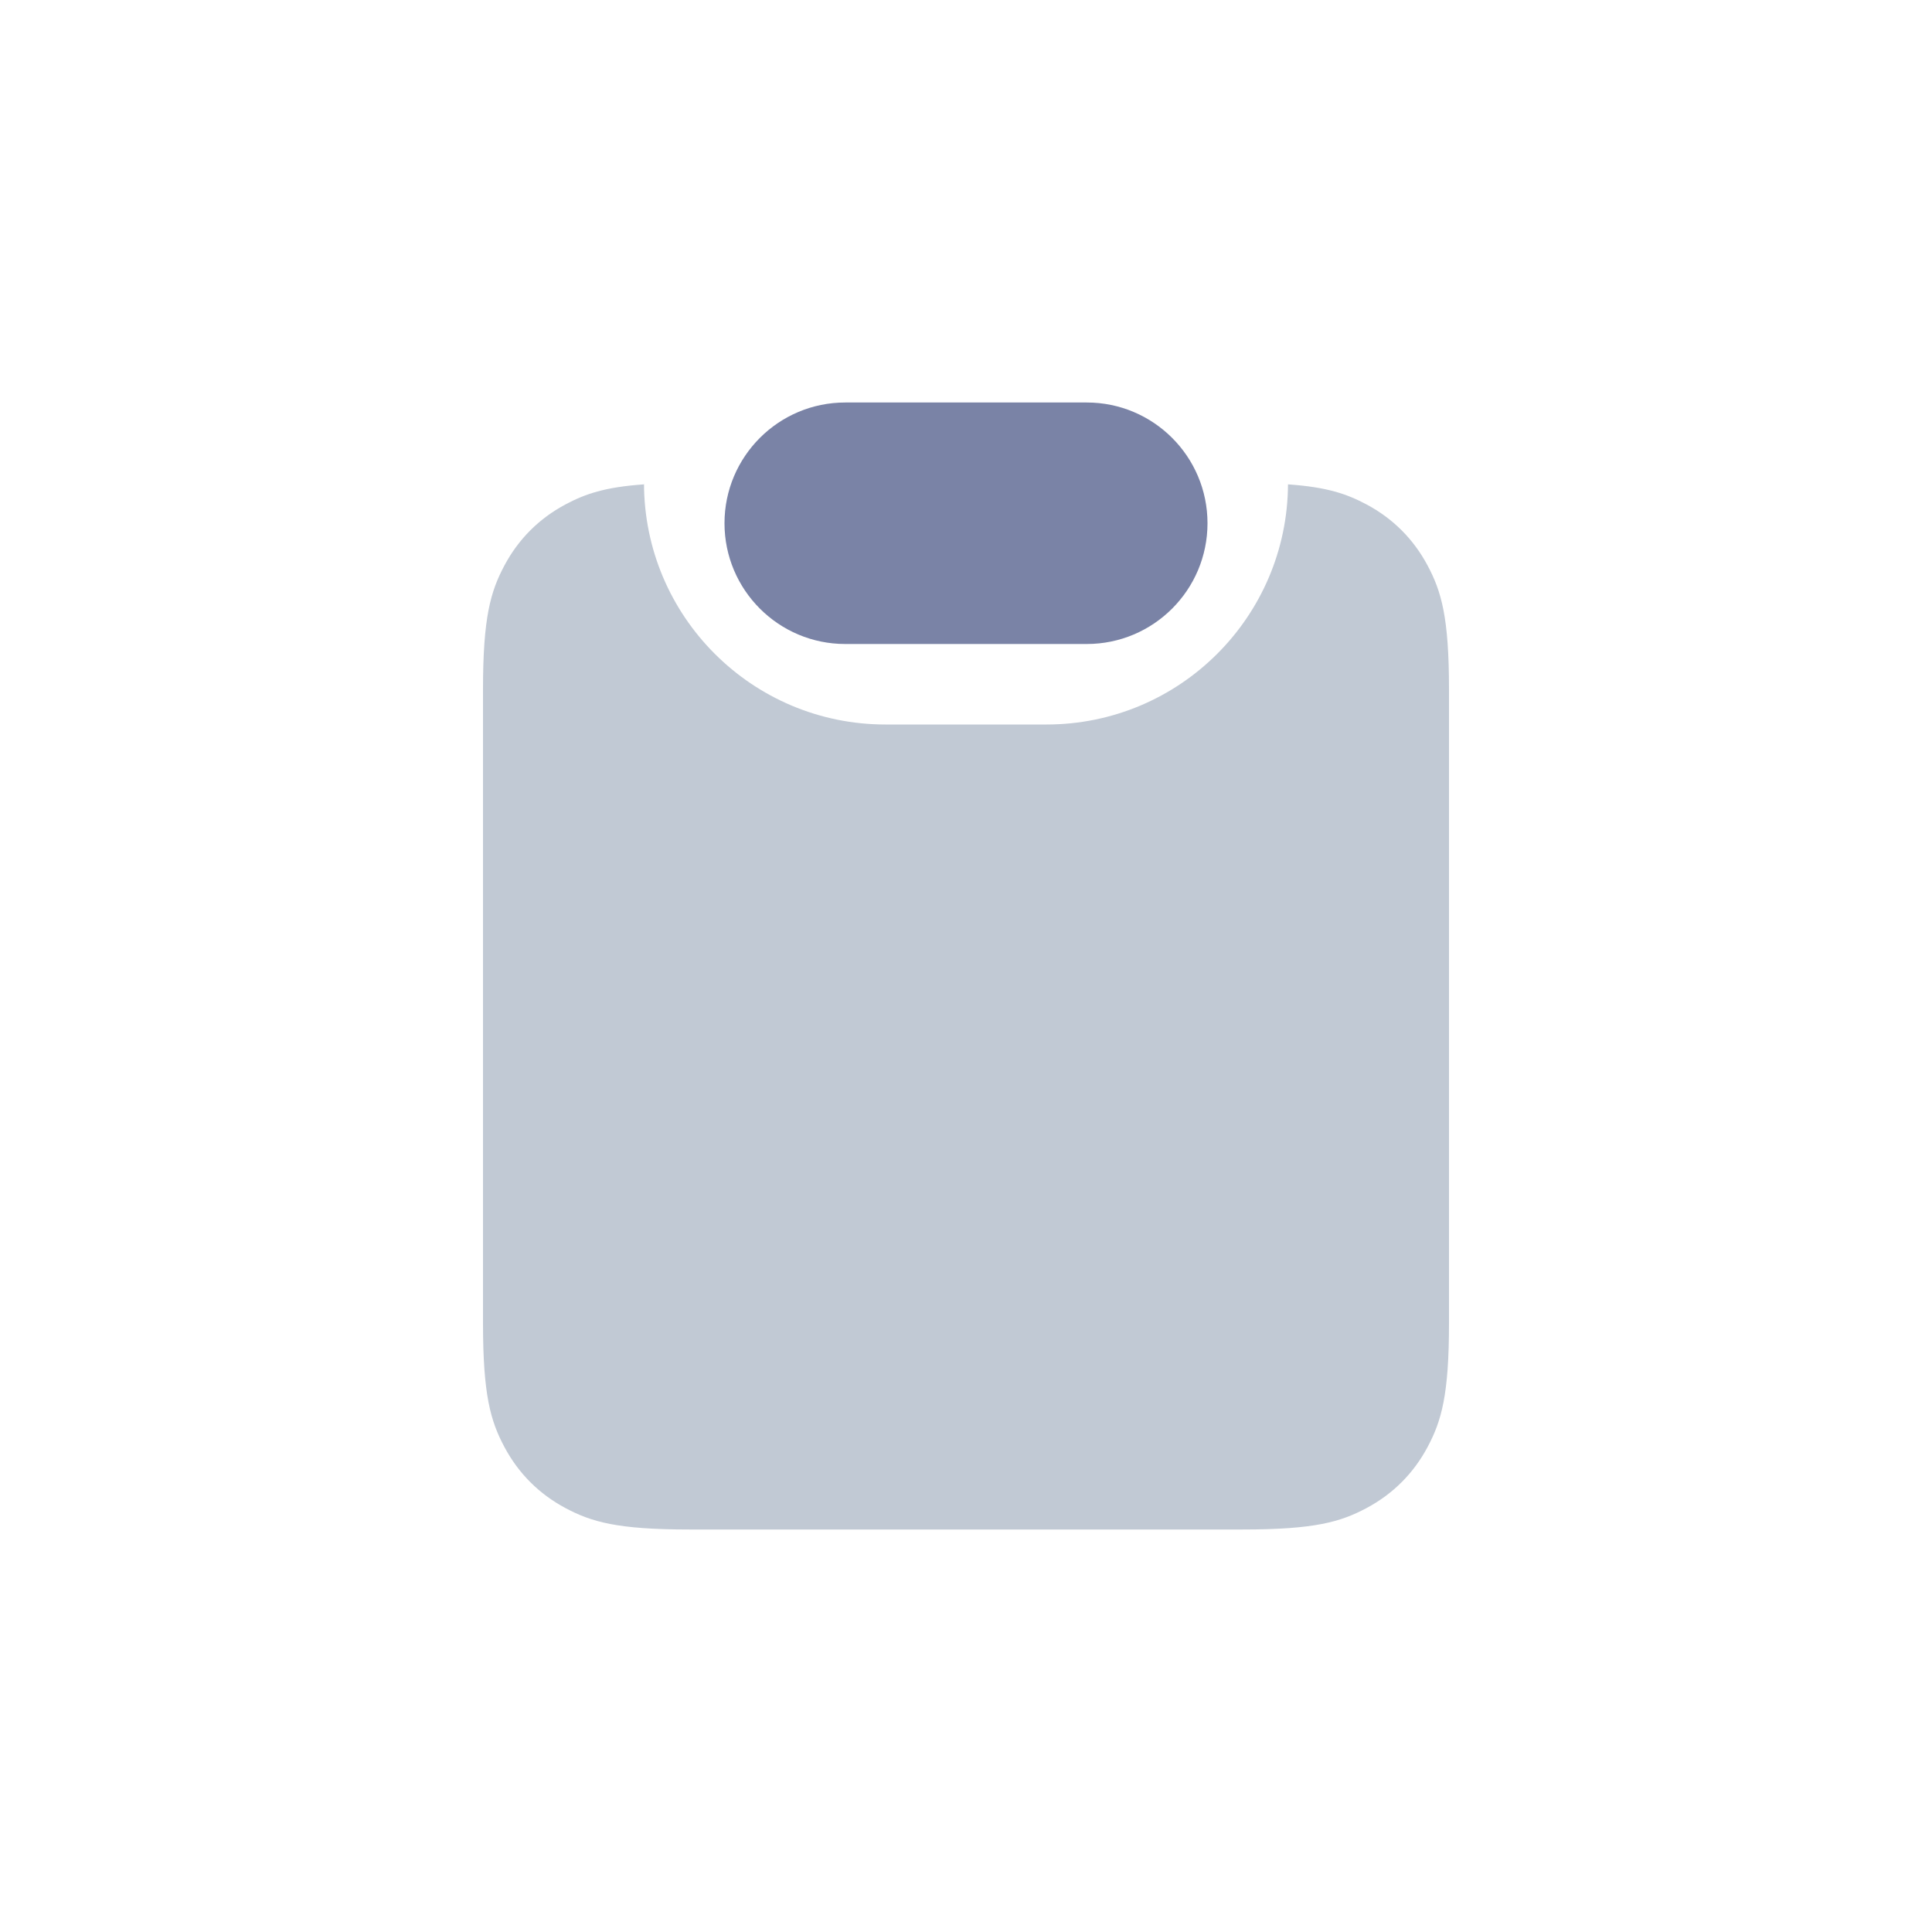 <svg width="24" height="24" viewBox="0 0 24 24" fill="none" xmlns="http://www.w3.org/2000/svg"> <path fill-rule="evenodd" clip-rule="evenodd" d="M7.999 6.017L8 6C8 7.657 9.343 9 11 9H13C14.651 9 15.991 7.666 16 6.017C16.487 6.051 16.731 6.136 16.977 6.267C17.303 6.441 17.559 6.697 17.733 7.023C17.907 7.349 18 7.672 18 8.564V16.436C18 17.328 17.907 17.651 17.733 17.977C17.559 18.303 17.303 18.559 16.977 18.733C16.651 18.907 16.328 19 15.436 19H8.564C7.672 19 7.349 18.907 7.023 18.733C6.697 18.559 6.441 18.303 6.267 17.977C6.093 17.651 6 17.328 6 16.436V8.564C6 7.672 6.093 7.349 6.267 7.023C6.441 6.697 6.697 6.441 7.023 6.267C7.269 6.136 7.513 6.051 7.999 6.017Z" fill="#C1C9D4"/> <path d="M13.5 5H10.5C9.672 5 9 5.672 9 6.5C9 7.328 9.672 8 10.5 8H13.5C14.328 8 15 7.328 15 6.5C15 5.672 14.328 5 13.5 5Z" fill="#7A83A6"/> </svg> 
